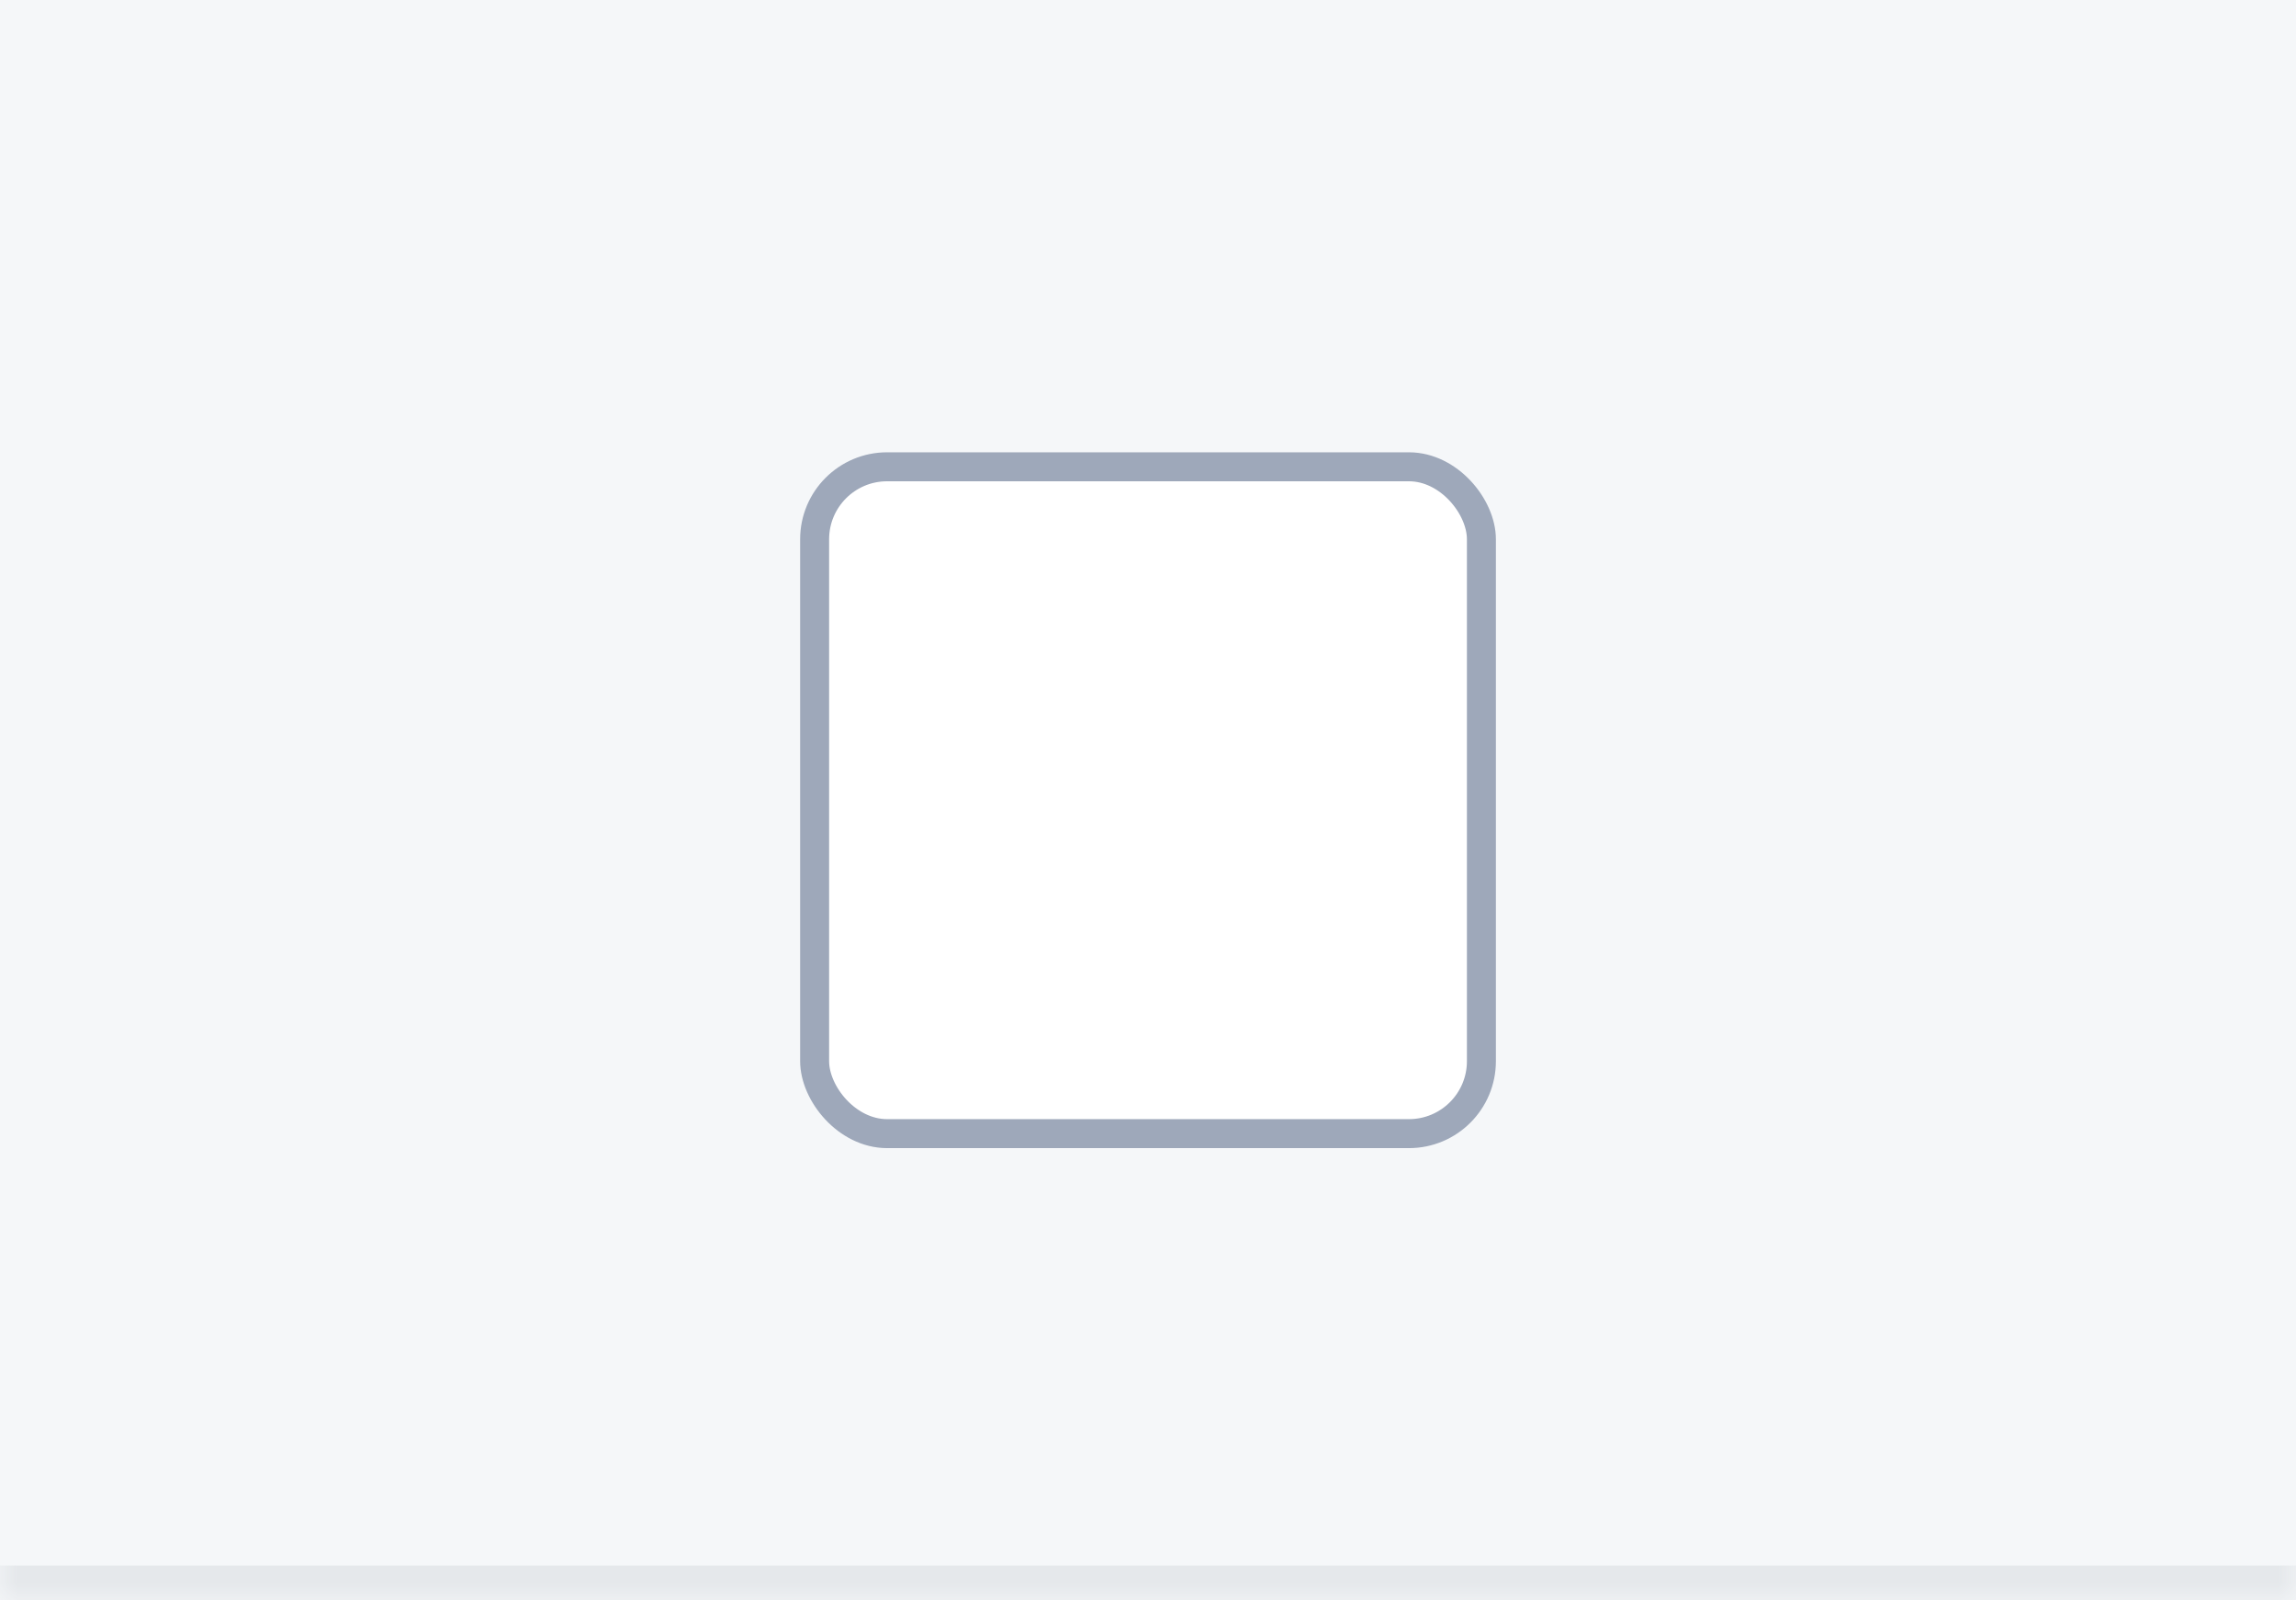 <svg width="66" height="46" viewBox="0 0 66 46" fill="none" xmlns="http://www.w3.org/2000/svg">
<mask id="path-1-inside-1_4676_8706" fill="white">
<path d="M0 0H66V46H0V0Z"/>
</mask>
<path d="M0 0H66V46H0V0Z" fill="#F5F7F9"/>
<rect x="23.417" y="13.417" width="19.167" height="19.167" rx="2.083" fill="white" stroke="#9EA8BA" stroke-width="0.833"/>
<path d="M0 0H66H0ZM66 47H0V45H66V47ZM0 46V0V46ZM66 0V46V0Z" fill="#E5E8EB" mask="url(#path-1-inside-1_4676_8706)"/>
</svg>
